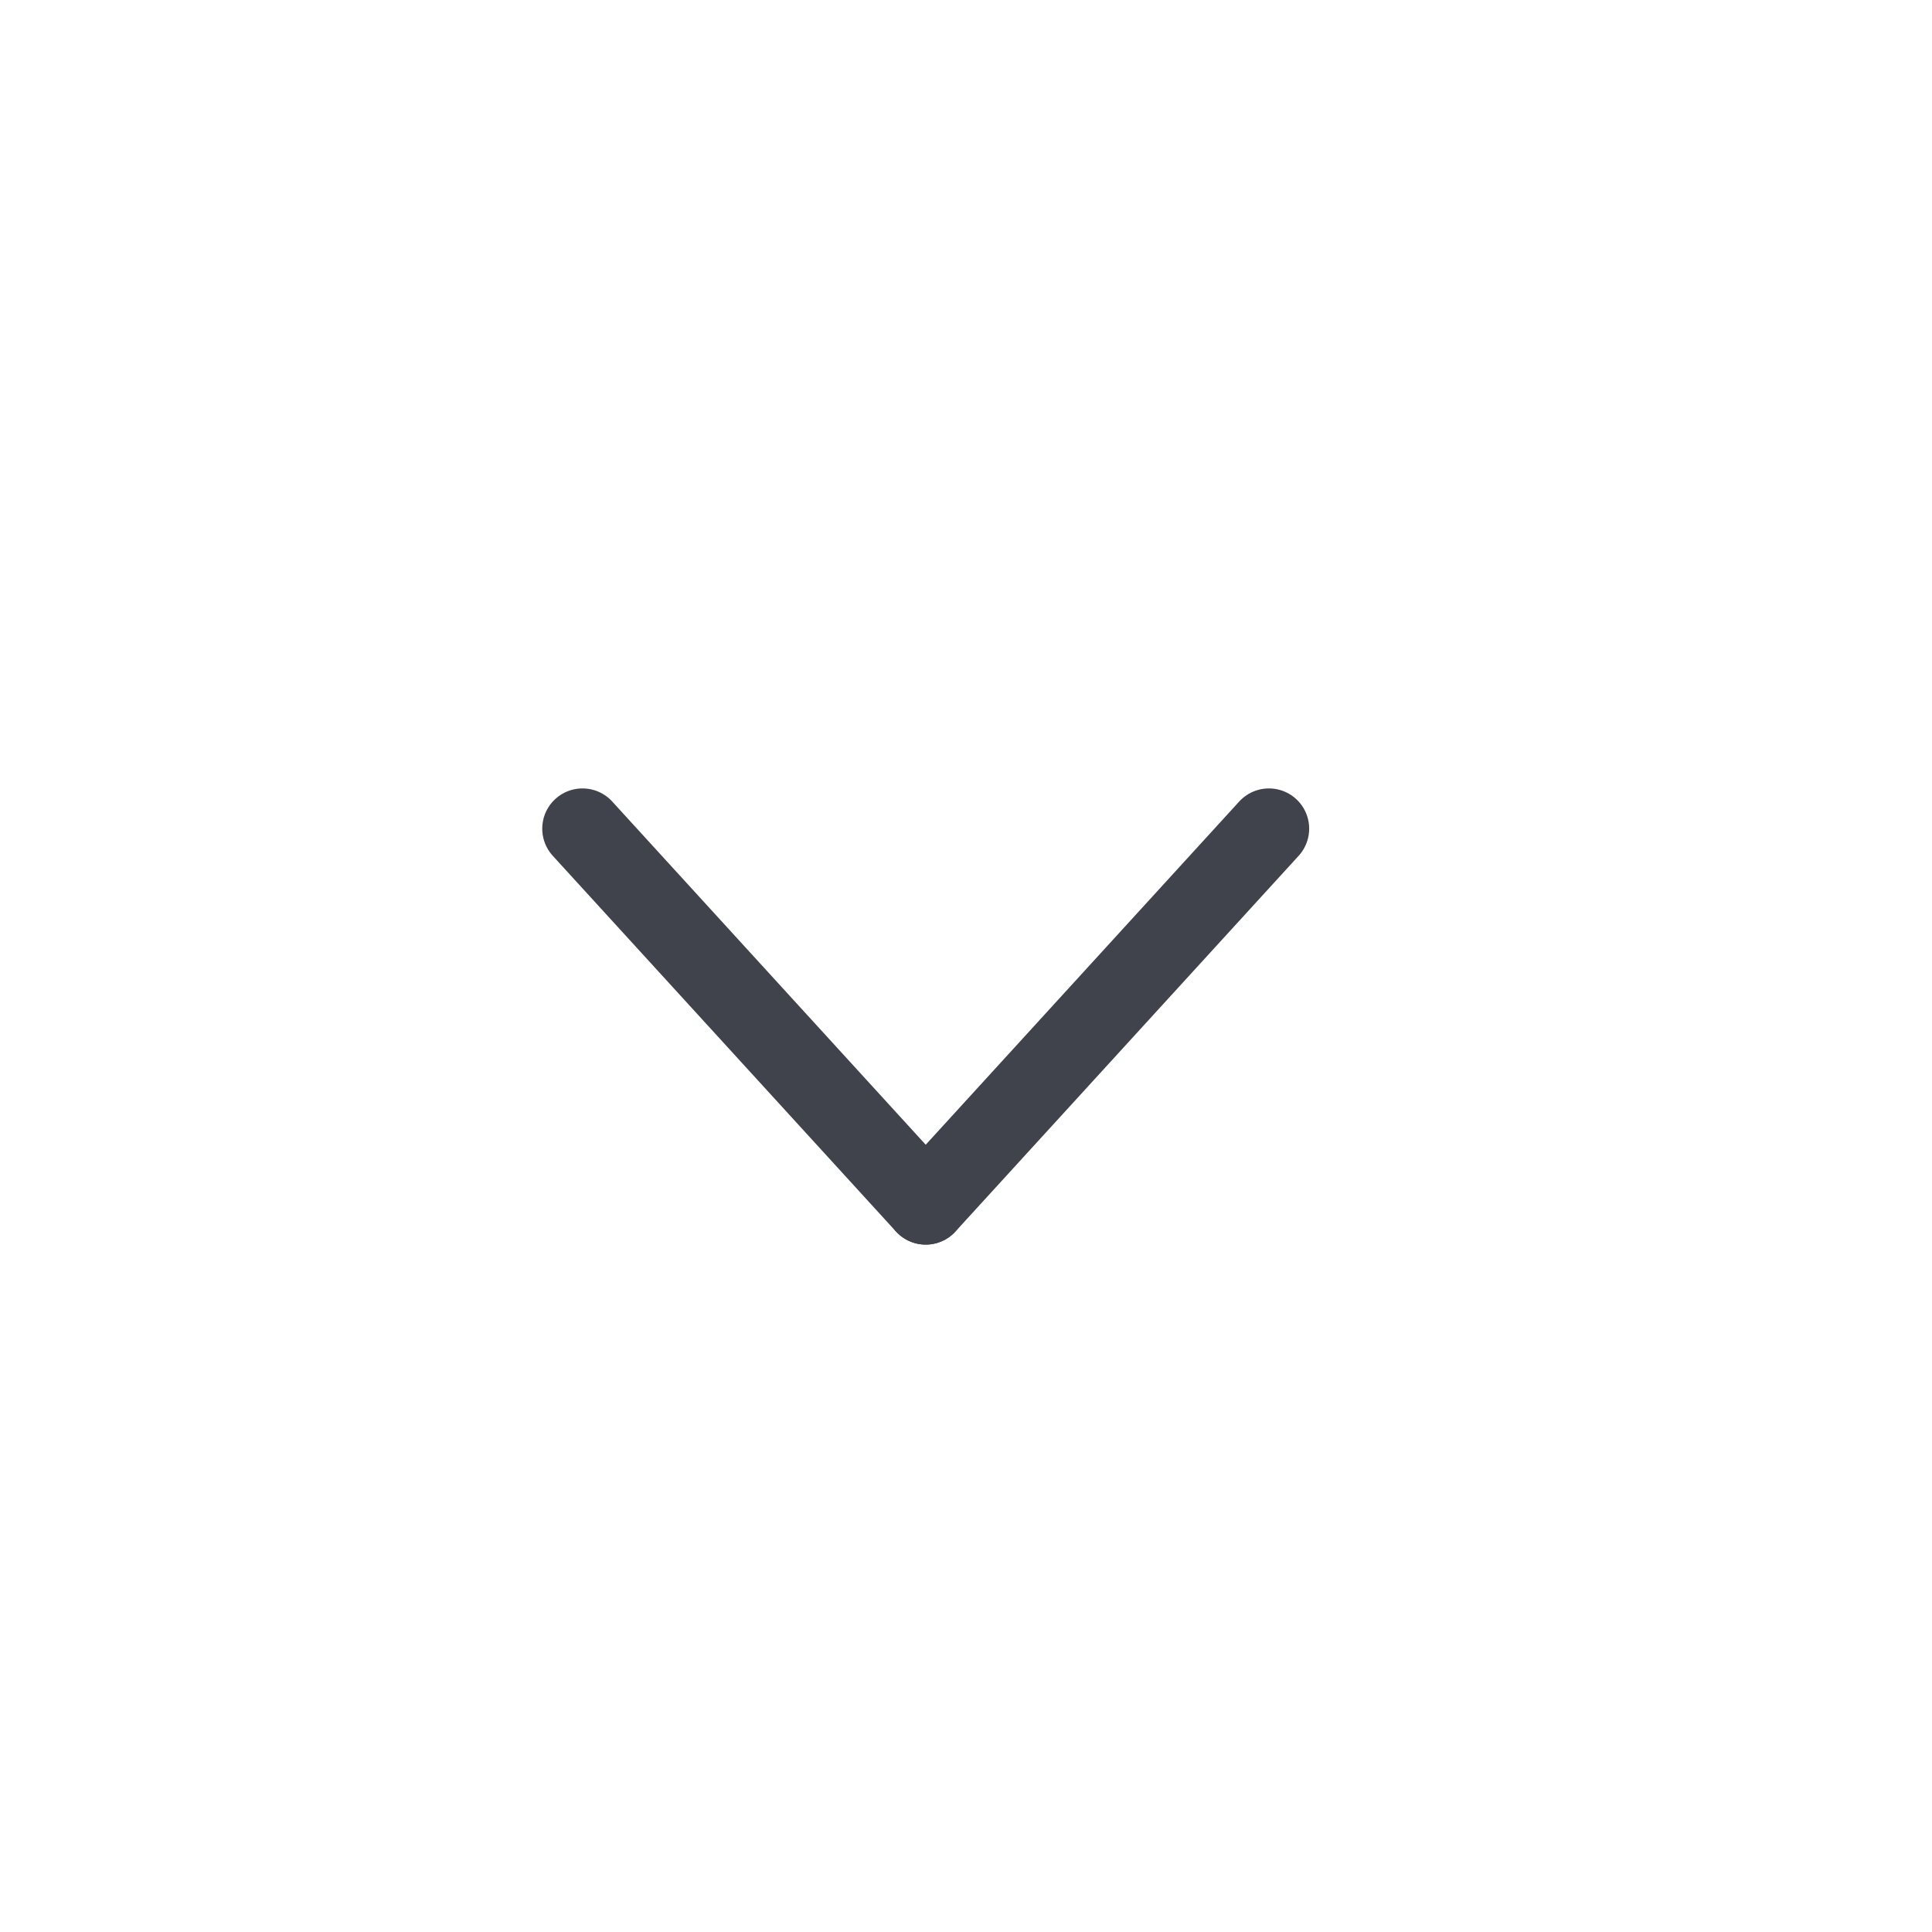<?xml version="1.0" encoding="UTF-8"?>
<svg width="35px" height="35px" viewBox="0 0 24 24" version="1.1" xmlns="http://www.w3.org/2000/svg" xmlns:xlink="http://www.w3.org/1999/xlink">
    <!-- Generator: Sketch 53 (72520) - https://sketchapp.com -->
    <title>arrow-dropdown-black</title>
    <desc>Created with Sketch.</desc>
    <g id="arrow-dropdown-black" stroke="none" stroke-width="1" fill="none" fill-rule="evenodd">
        <g id="Group-2" transform="translate(12, 12) rotate(90) translate(-12, -12) ">
            <rect id="Rectangle" x="0" y="0" width="24" height="24"></rect>
            <g id="Line-+-Line-Copy-4" transform="translate(12.5, 12.5) scale(-1, -1) rotate(-90) translate(-12.5, -12.5) translate(8, 9)" stroke="#41434C" stroke-linecap="round">
                <path d="M0.237,5.706 L4.5,1.039" id="Line"></path>
                <path d="M4.5,5.706 L8.763,1.039" id="Line-Copy-4" transform="translate(6.632, 3.372) scale(-1, 1) translate(-6.632, -3.372) "></path>
            </g>
        </g>
    </g>
</svg>